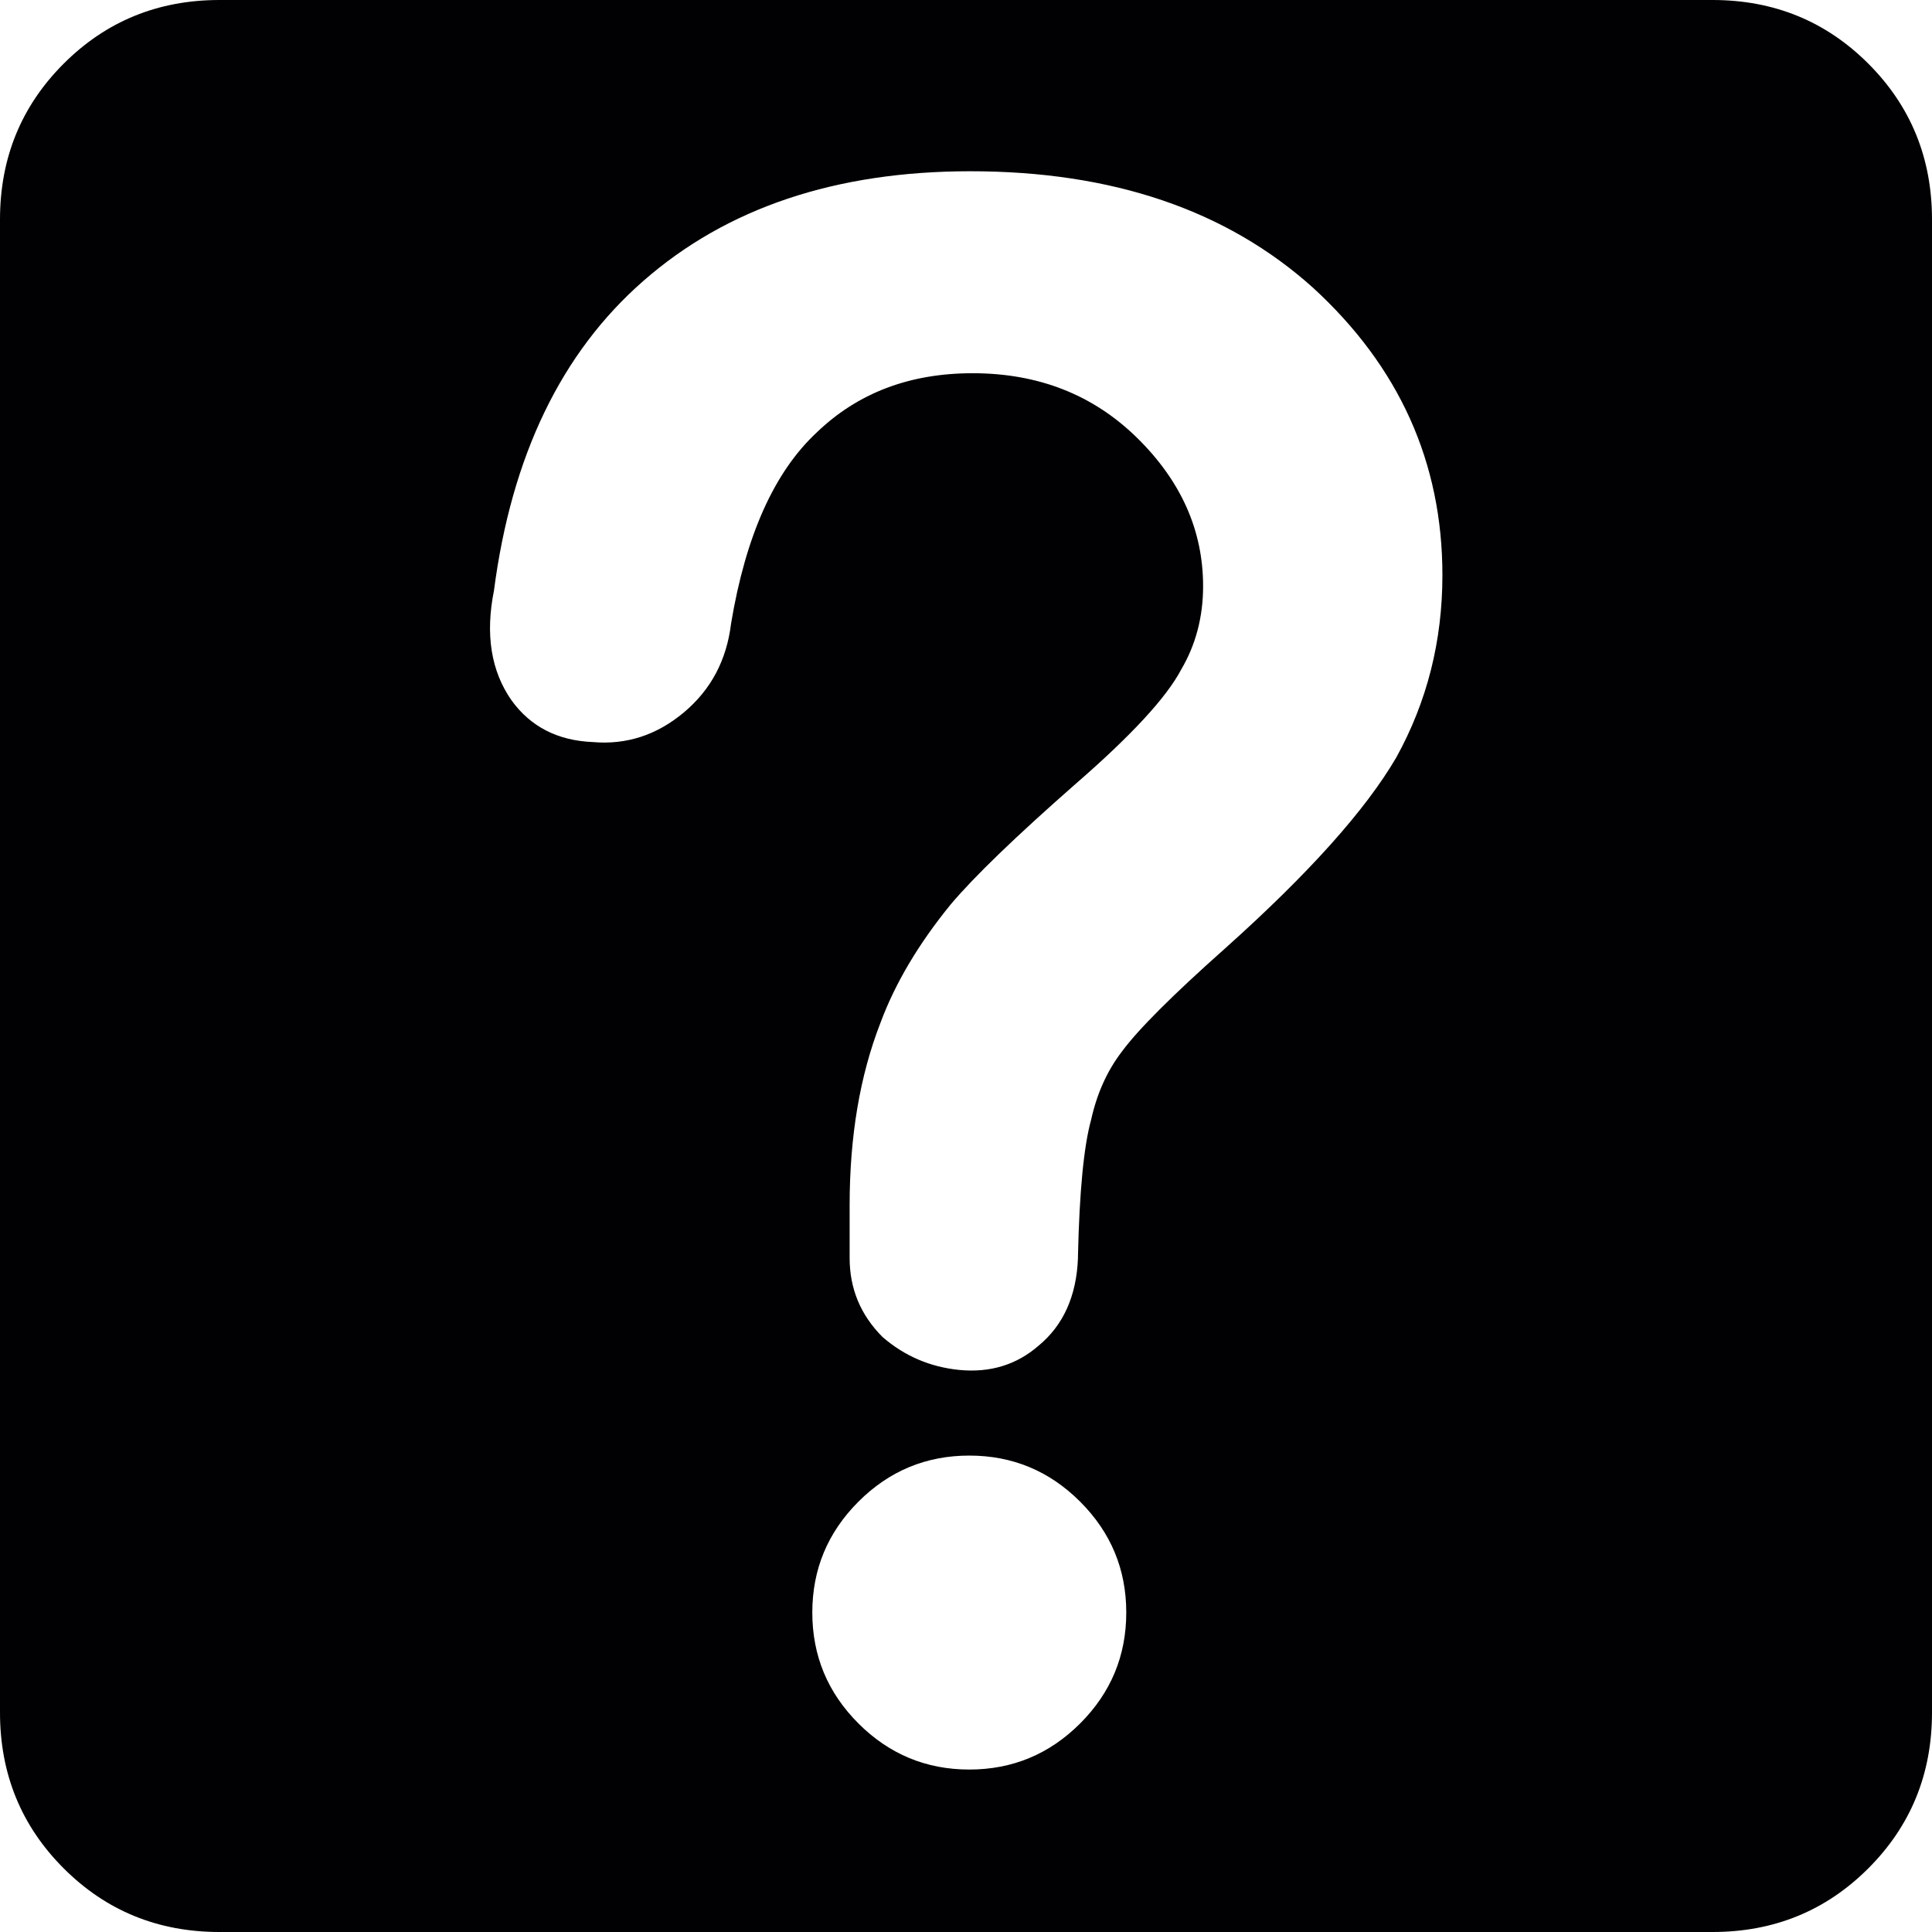 <?xml version="1.0" encoding="iso-8859-1"?>
<!-- Generator: Adobe Illustrator 18.1.1, SVG Export Plug-In . SVG Version: 6.00 Build 0)  -->
<svg version="1.1" id="Capa_1" xmlns="http://www.w3.org/2000/svg" xmlns:xlink="http://www.w3.org/1999/xlink" x="0px" y="0px"
	 viewBox="0 0 525.938 525.938" style="enable-background:new 0 0 525.938 525.938;" xml:space="preserve">
<g>
	<g>
		<path style="fill:#010002;" d="M508.605,17.332C497.051,5.777,482.908,0,466.172,0H59.766C43.032,0,28.887,5.777,17.332,17.332
			C5.777,28.887,0,43.031,0,59.766v406.406c0,16.731,5.777,30.879,17.332,42.434c11.555,11.558,25.699,17.332,42.434,17.332h406.406
			c16.734,0,30.879-5.774,42.434-17.332c11.559-11.555,17.332-25.699,17.332-42.434V59.766
			C525.938,43.032,520.162,28.887,508.605,17.332z M294.047,469.162c-8.367,8.365-18.428,12.551-30.182,12.551
			s-21.814-4.187-30.184-12.551c-8.368-8.367-12.551-18.431-12.551-30.185s4.184-21.812,12.551-30.182
			c8.368-8.368,18.43-12.551,30.184-12.551s21.813,4.184,30.182,12.551c8.371,8.367,12.551,18.428,12.551,30.182
			S302.414,460.793,294.047,469.162z M380.107,206.191c-8.363,14.345-23.902,31.677-46.613,51.996
			c-14.348,12.75-23.707,22.113-28.094,28.089c-3.98,5.183-6.77,11.355-8.363,18.527c-1.992,7.172-3.189,19.523-3.586,37.055v0.601
			c-0.398,10.356-3.984,18.328-10.762,23.904c-5.977,5.182-13.145,7.37-21.515,6.573c-7.969-0.797-14.941-3.785-20.918-8.965
			c-5.977-5.977-8.965-13.146-8.965-21.516v-14.346c0-18.728,2.789-35.263,8.367-49.604c3.984-10.758,10.359-21.516,19.125-32.273
			c6.375-7.569,17.73-18.526,34.066-32.871c15.143-13.147,24.703-23.508,28.688-31.077c3.982-6.773,5.977-14.344,5.977-22.711
			c0-15.141-5.977-28.588-17.93-40.342c-11.953-11.754-26.896-17.631-44.824-17.631c-17.132,0-31.276,5.379-42.434,16.137
			c-11.555,10.758-19.324,28.09-23.309,51.996c-1.195,9.96-5.479,18.029-12.85,24.205s-15.639,8.865-24.803,8.068
			c-9.562-0.398-16.934-4.185-22.113-11.355c-5.578-7.969-7.172-17.93-4.781-29.883c4.781-36.656,18.328-64.746,40.641-84.27
			c22.713-19.92,52.397-29.881,89.053-29.881c38.646,0,69.727,10.559,93.232,31.676c23.51,21.516,35.264,47.613,35.264,78.293
			C392.66,174.516,388.475,191.051,380.107,206.191z"/>
	</g>
</g>
<g>
</g>
<g>
</g>
<g>
</g>
<g>
</g>
<g>
</g>
<g>
</g>
<g>
</g>
<g>
</g>
<g>
</g>
<g>
</g>
<g>
</g>
<g>
</g>
<g>
</g>
<g>
</g>
<g>
</g>
</svg>
